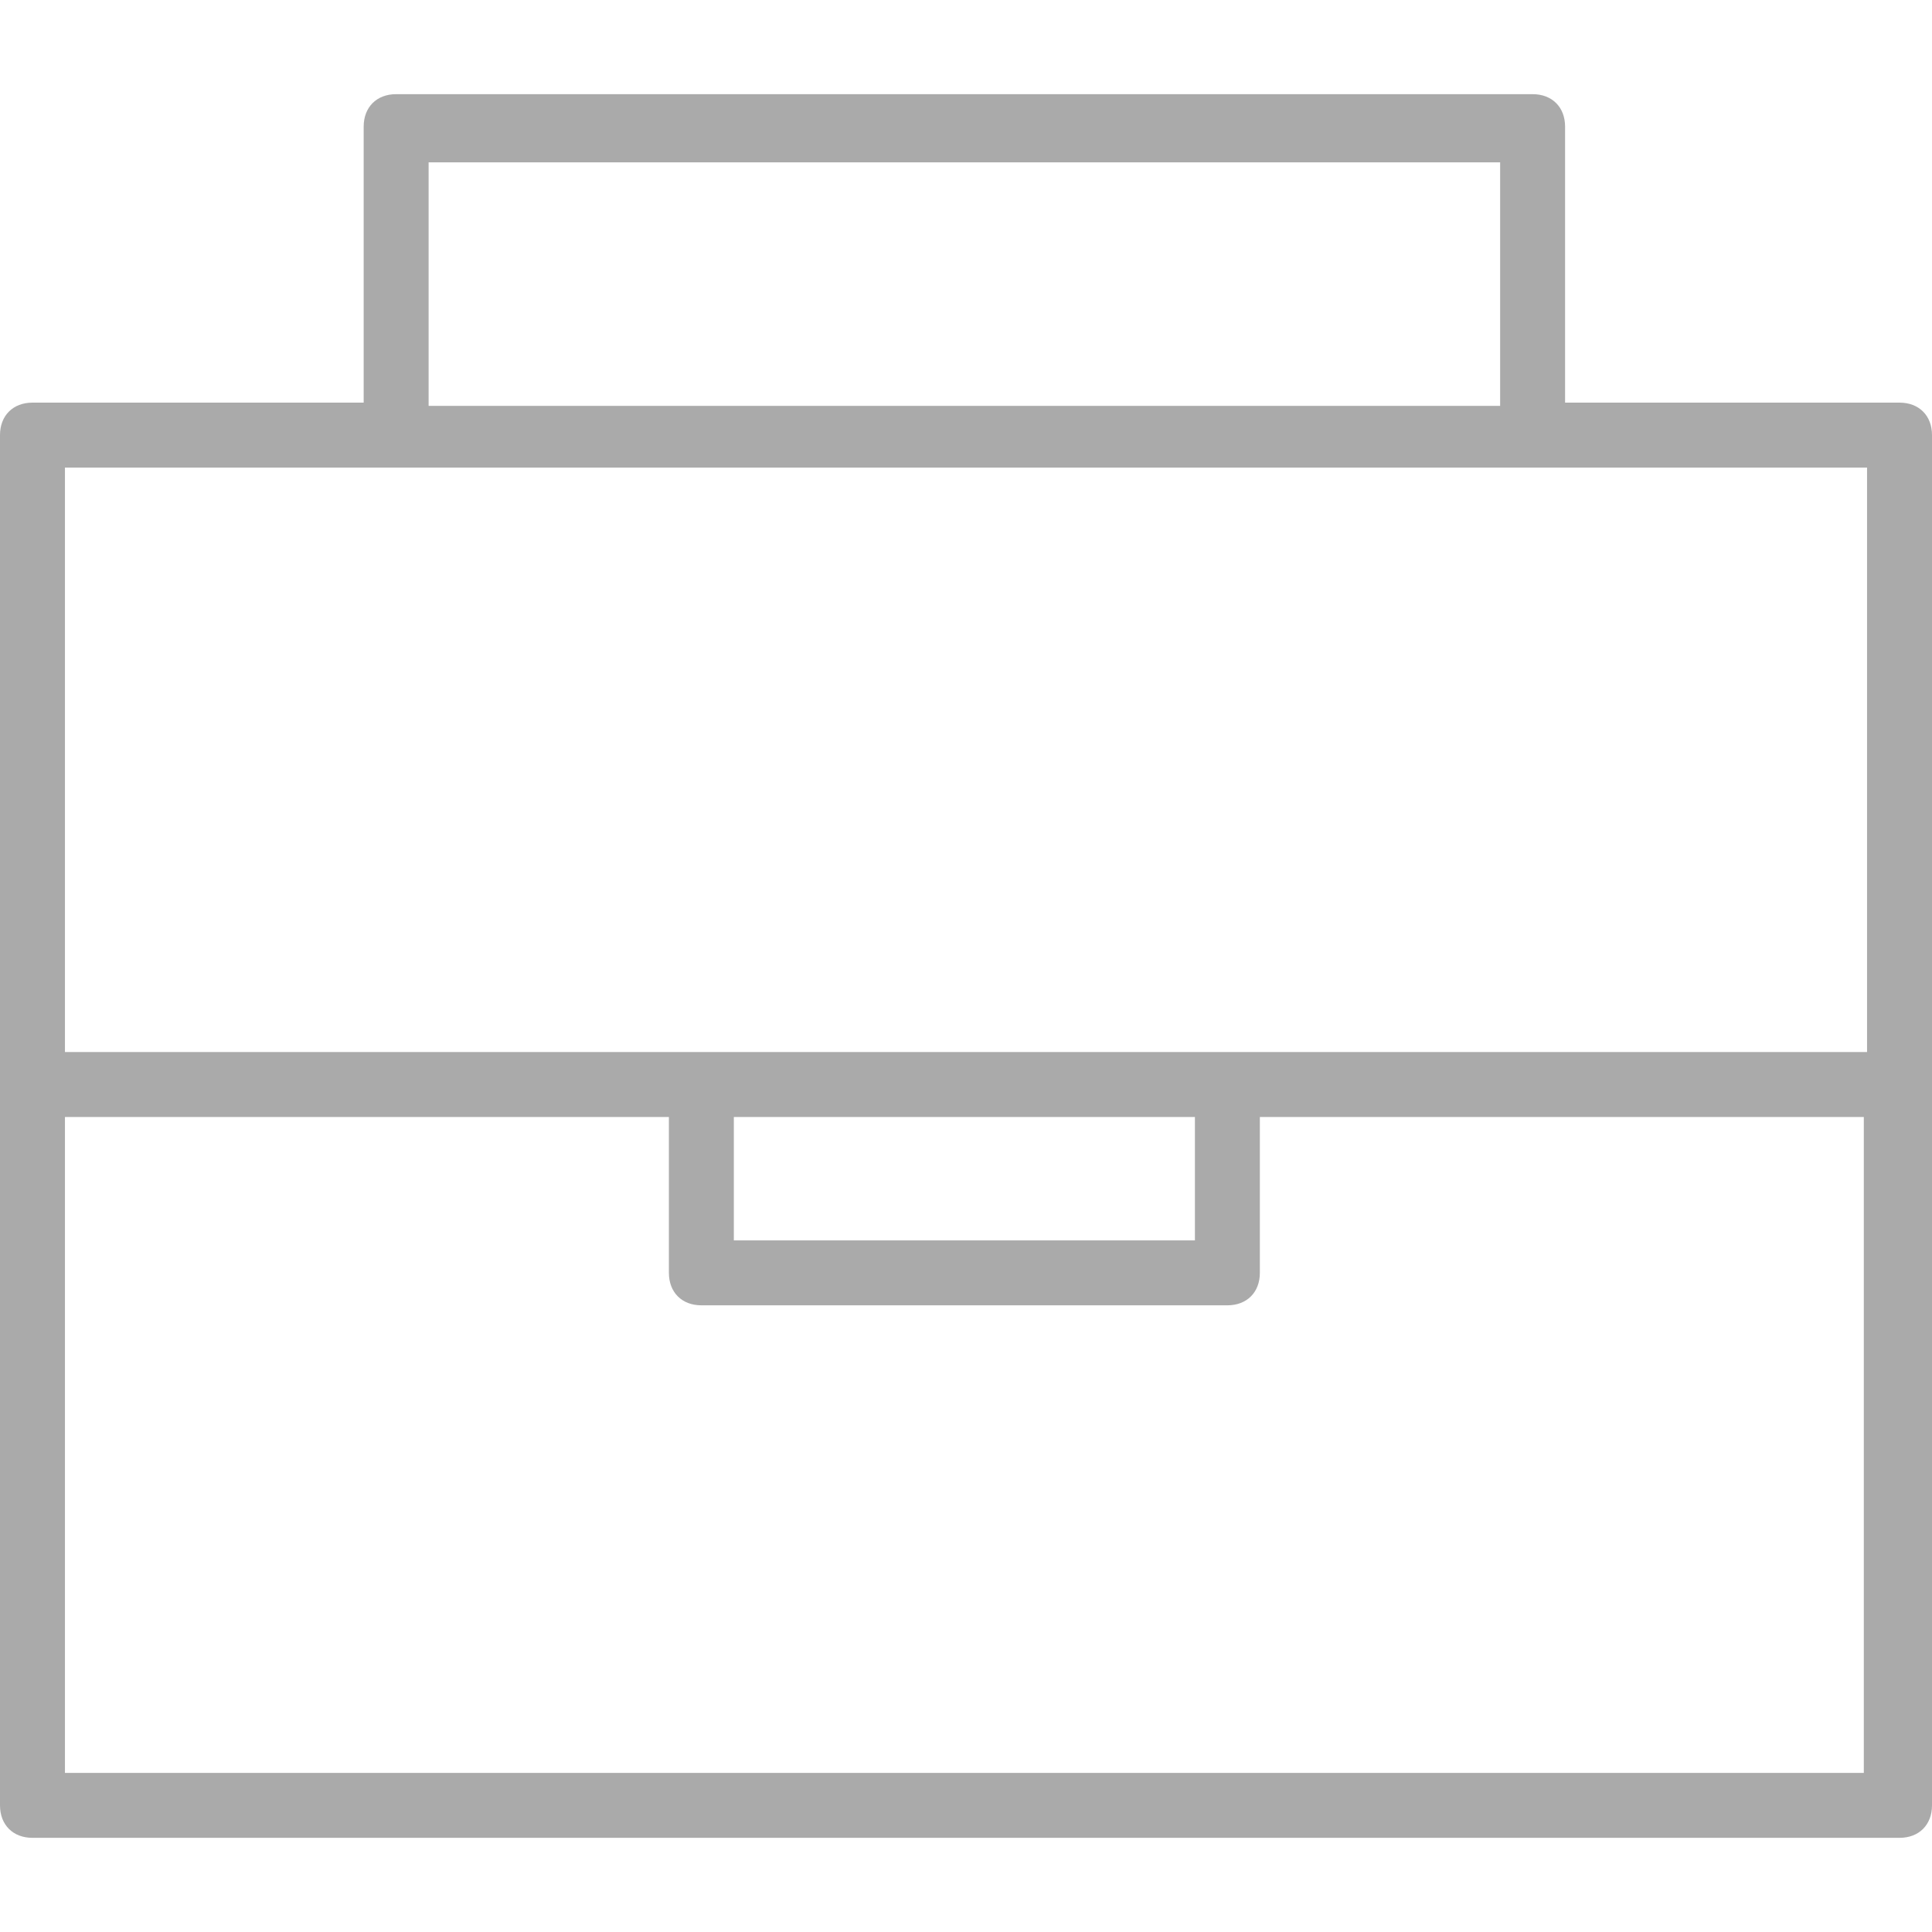 <svg xmlns="http://www.w3.org/2000/svg" viewBox="0 0 304.64 304.64"><path fill="#aaaaaa" d="M299.52 63.488h-52.736v-43.52c0-3.072-2.048-5.12-5.12-5.12h-179.2c-3.072 0-5.12 2.048-5.12 5.12v43.52H5.12c-3.072 0-5.12 2.048-5.12 5.12v216.064c0 3.072 2.048 5.12 5.12 5.12h294.4c3.072 0 5.12-2.048 5.12-5.12V68.608c0-3.072-2.048-5.12-5.12-5.12zm-231.936-.512V25.6h168.96V64H67.584v-1.024zm226.304 216.576H10.24V176.128h95.232v24.576c0 3.072 2.048 5.12 5.12 5.12h82.944c3.072 0 5.12-2.048 5.12-5.12v-24.576h95.232v103.424zm-178.176-83.968v-19.456h72.704v19.456h-72.704zM294.4 165.888H10.24v-92.16H294.4v92.16z"/></svg>
